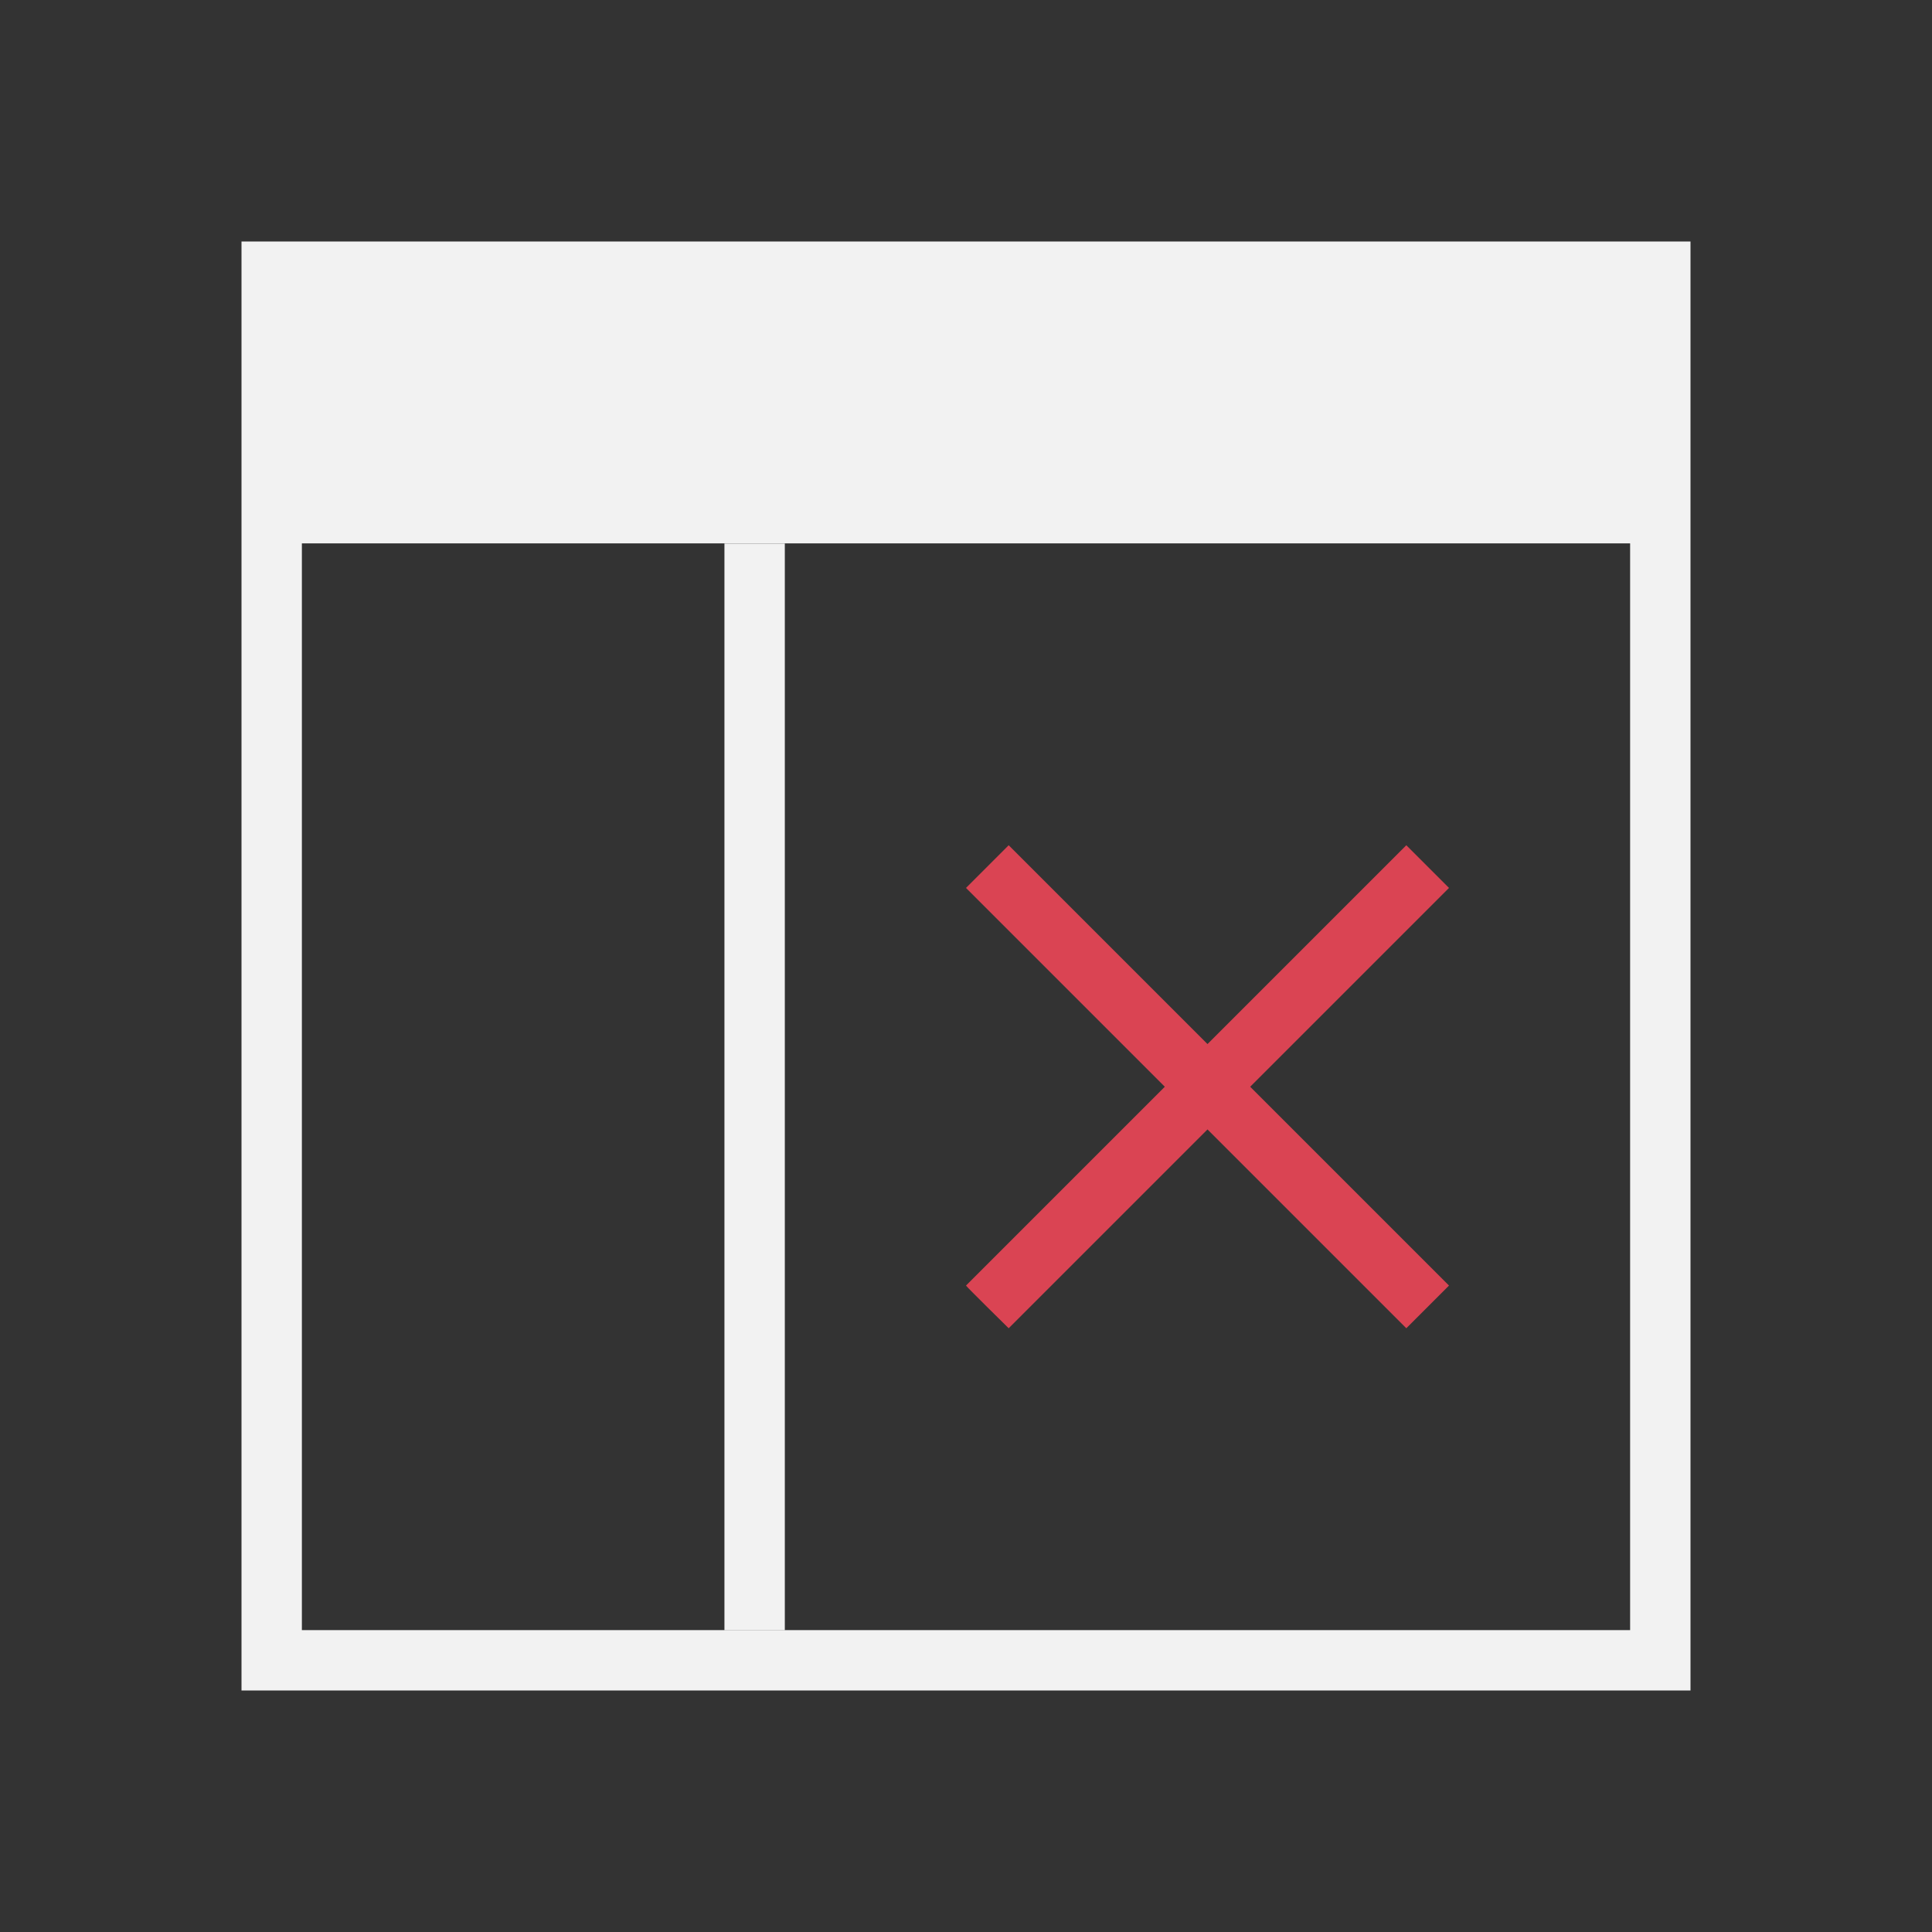 <?xml version="1.0" encoding="UTF-8" standalone="no"?>
<svg xmlns="http://www.w3.org/2000/svg" width="32" height="32" version="1.1" viewBox="0 0 32 32">
 <rect x="0" y="0" width="32" height="32" fill="#333333" stroke="none"/>
 <g transform="translate(-384.571,-515.798)">
  <path style="fill:#f2f2f2;fill-opacity:1;" d="m 388.571,519.798 0,24 24,0 0,-24 z m 1,5 22,0 0,18 -22,0 z"/>
  <path style="opacity:1;fill:#da4453;fill-opacity:1;fill-rule:evenodd;" d="m 400.571,530.505 3.293,3.293 -3.293,3.293 c 0.013,0.025 0.707,0.707 0.707,0.707 l 3.293,-3.293 3.293,3.293 0.707,-0.707 -3.293,-3.293 3.293,-3.293 -0.707,-0.707 -3.293,3.293 -3.293,-3.293 z"/>
  <rect style="fill:#f2f2f2;fill-opacity:1;" width="1" height="18" x="396.57" y="524.8"/>
 </g>
</svg>
